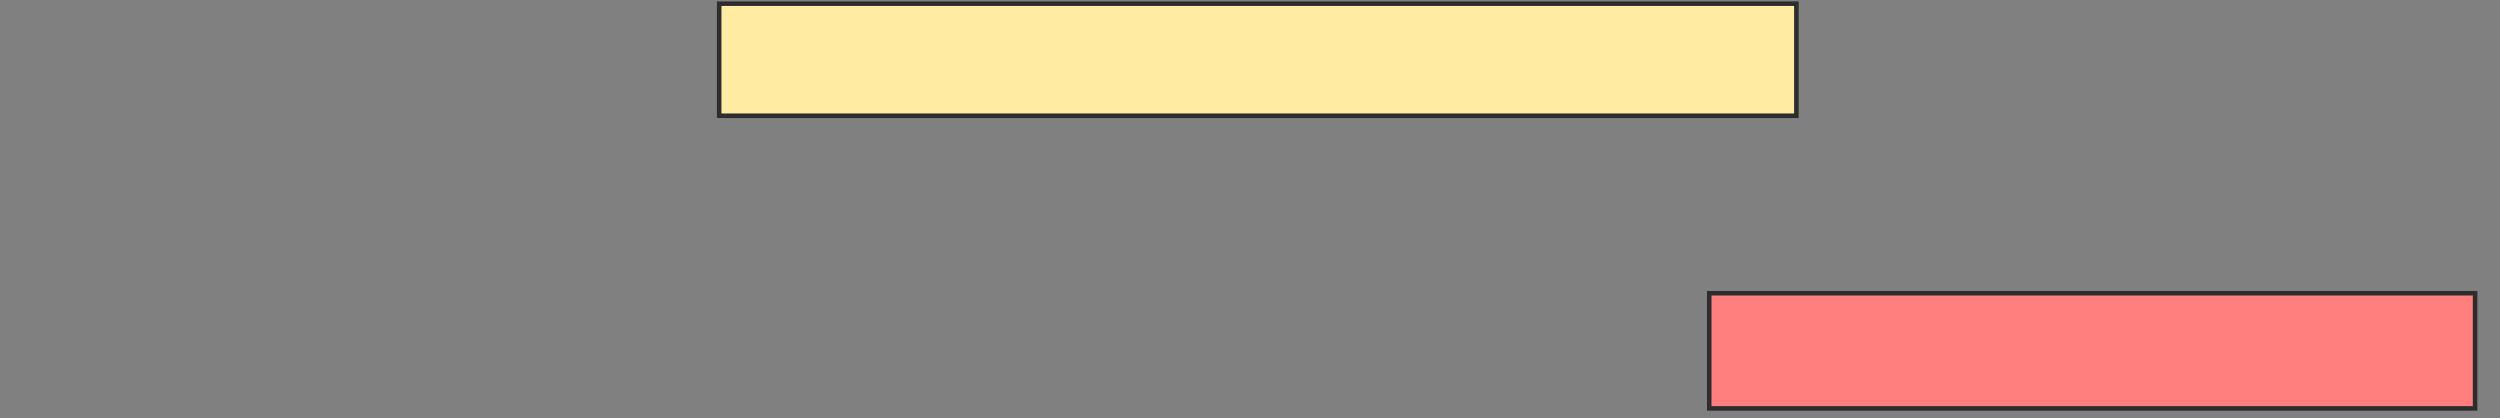 <svg height="92" width="550" xmlns="http://www.w3.org/2000/svg"><rect width="100%" height="100%" fill="#808080" stroke="none"/><g stroke="#2d2d2d"><path d="m158.219.808h236.986v24.658h-236.986z" fill="#ffeba2"/><path d="m376.027 64.507h168.493v25.342h-168.493z" fill="#ff7e7e"/></g></svg>